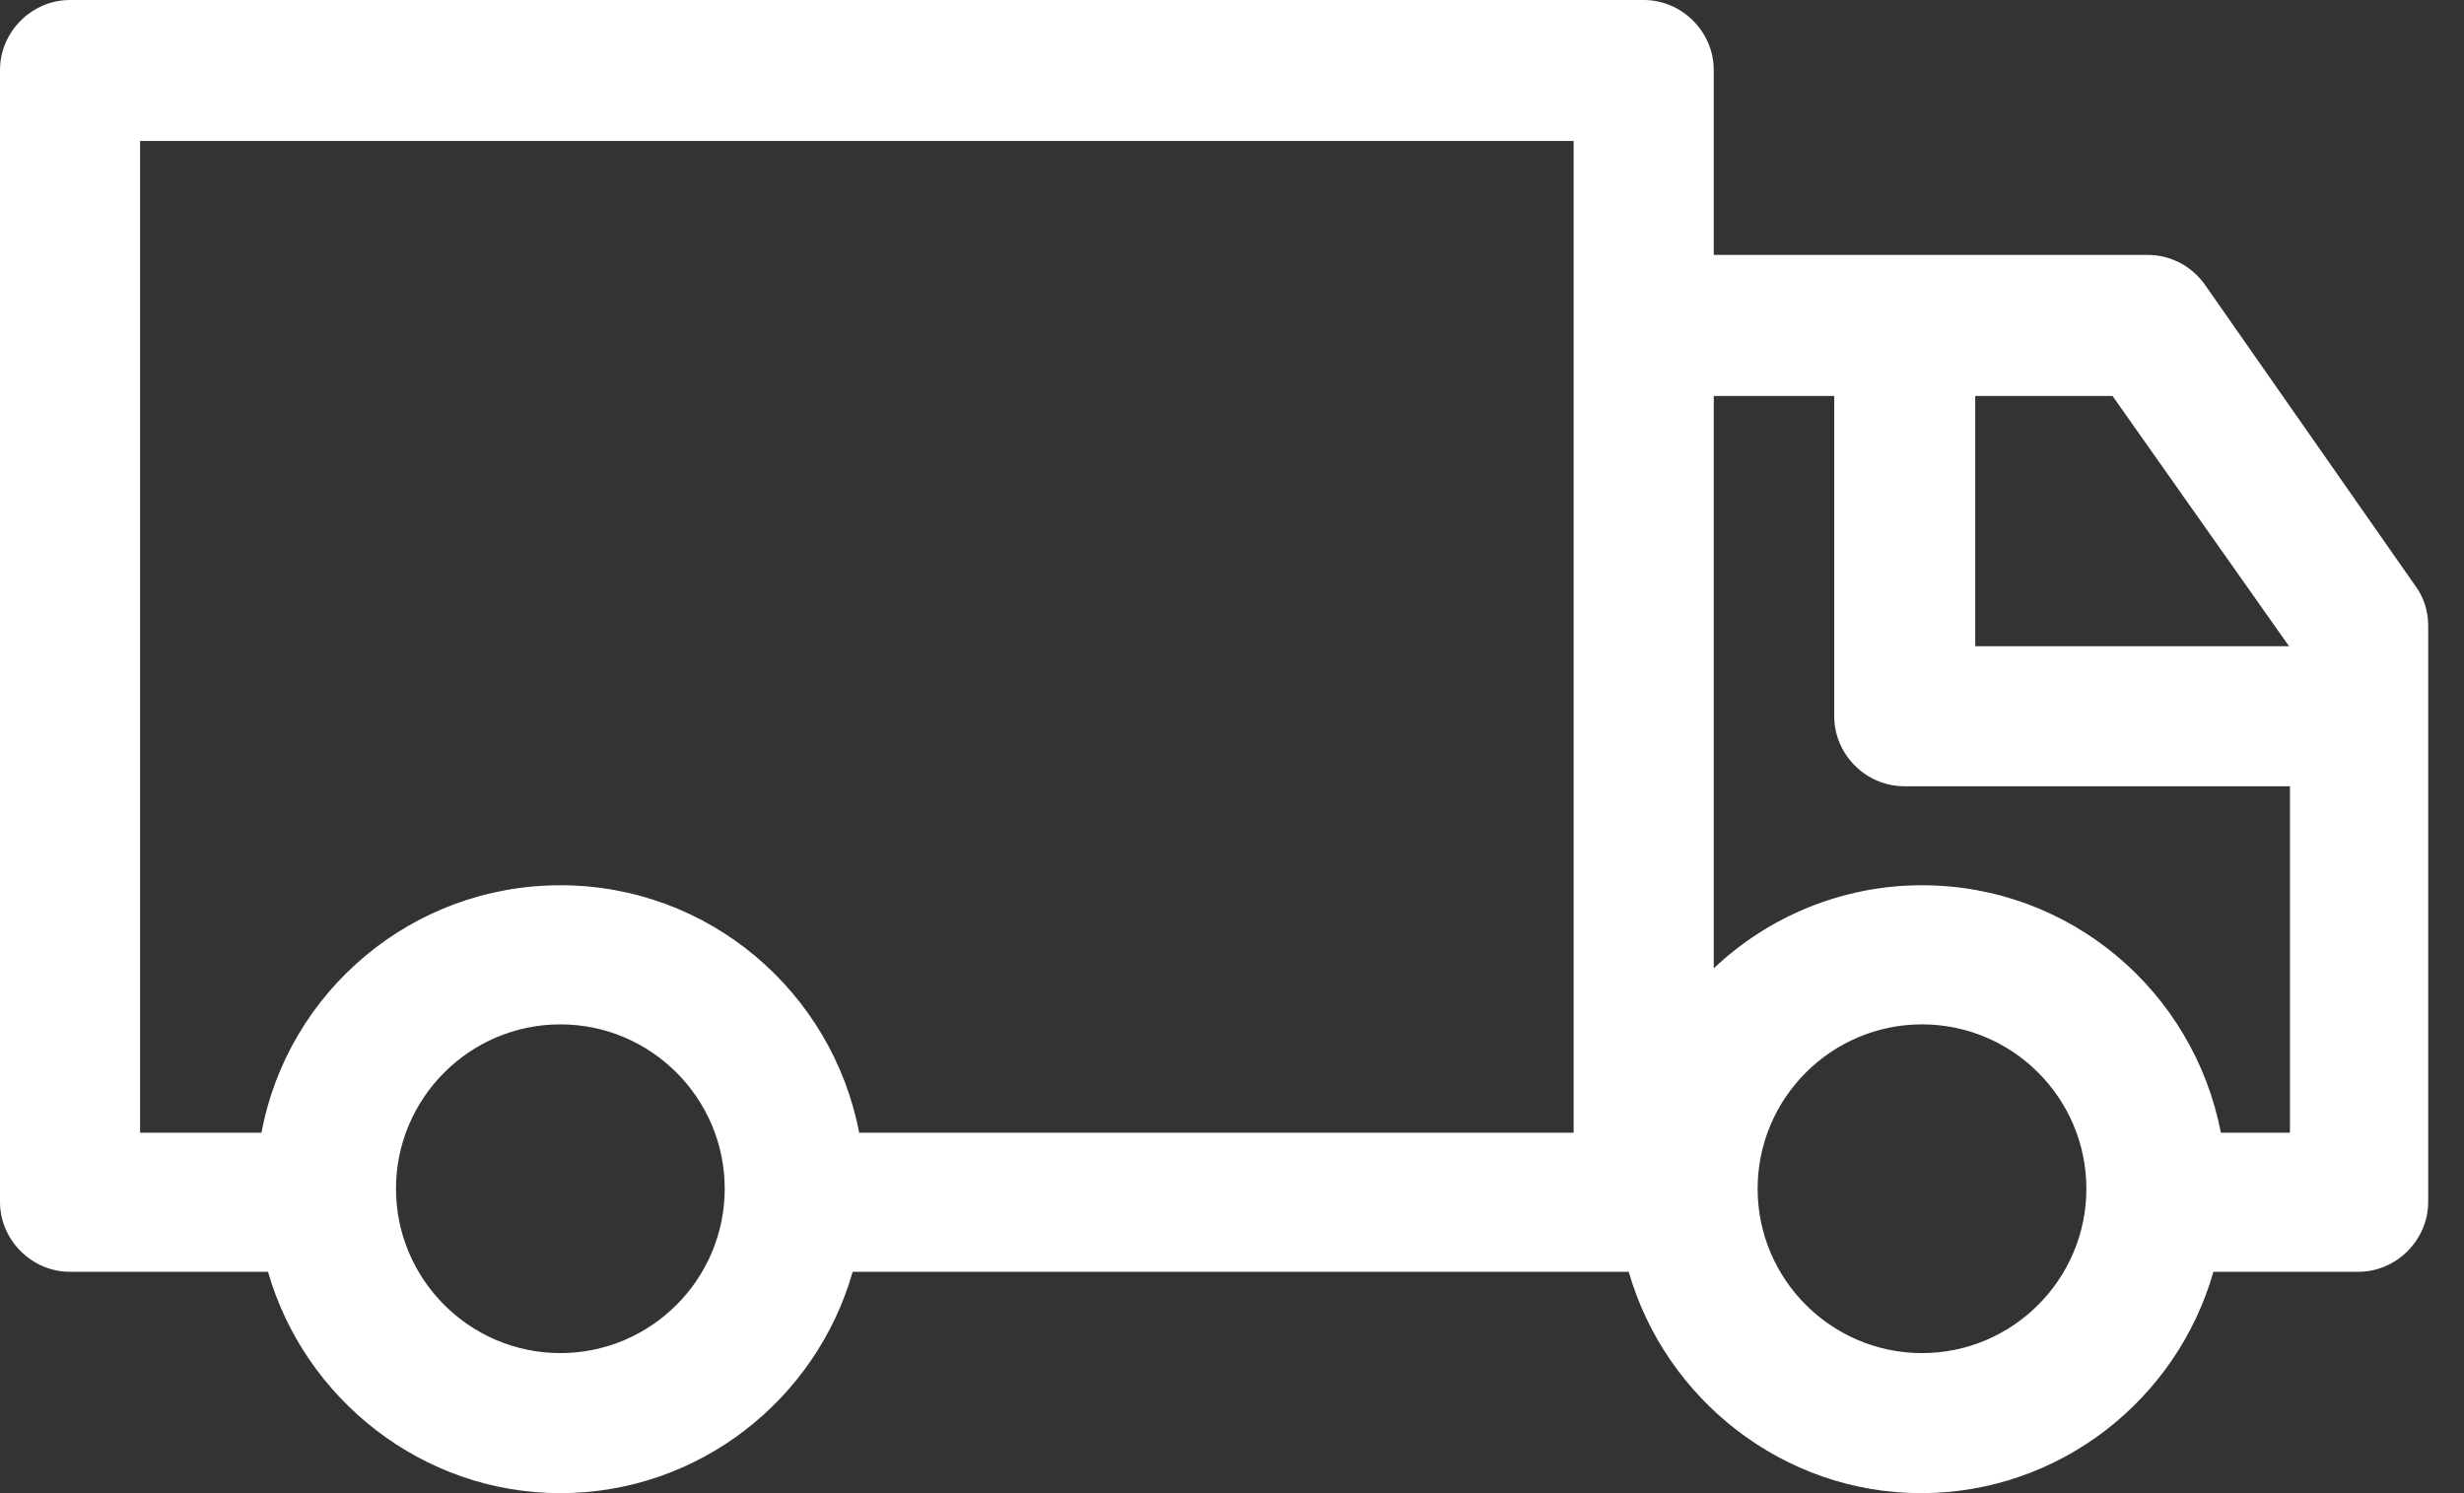 <svg width="66" height="40" viewBox="0 0 66 40" fill="none" xmlns="http://www.w3.org/2000/svg">
<rect x="0" y="0" width="66" height="40" fill="#333333" stroke="none"/>
<path d="M59.062 7.63C58.712 7.129 58.136 6.829 57.536 6.829H45.904V1.876C45.904 0.851 45.053 0 44.028 0H1.876C0.851 0 0 0.851 0 1.876V32.195C0 33.221 0.851 34.071 1.876 34.071H7.179C8.155 37.473 11.307 40 15.009 40C18.712 40 21.864 37.498 22.839 34.071H43.627C44.603 37.473 47.755 40 51.457 40C55.16 40 58.312 37.498 59.287 34.071H63.164C64.19 34.071 65.041 33.221 65.041 32.195V16.761C65.041 16.36 64.916 15.985 64.69 15.685L59.062 7.63ZM61.313 17.311H52.908V10.607H56.585L61.313 17.311ZM3.752 3.777H42.151V30.344H23.014C22.289 26.567 18.987 23.715 15.009 23.715C11.032 23.715 7.705 26.567 7.004 30.344H3.752V3.777ZM15.009 36.248C12.583 36.248 10.607 34.271 10.607 31.845C10.607 29.418 12.583 27.442 15.009 27.442C17.436 27.442 19.412 29.418 19.412 31.845C19.412 34.271 17.436 36.248 15.009 36.248ZM51.482 36.248C49.056 36.248 47.079 34.271 47.079 31.845C47.079 29.418 49.056 27.442 51.482 27.442C53.909 27.442 55.885 29.418 55.885 31.845C55.885 34.271 53.909 36.248 51.482 36.248ZM59.487 30.344C58.762 26.567 55.46 23.715 51.482 23.715C49.331 23.715 47.355 24.565 45.904 25.941V10.607H49.131V19.187C49.131 20.213 49.981 21.063 51.007 21.063H61.338V30.344H59.487Z" fill="white"/>
</svg>

